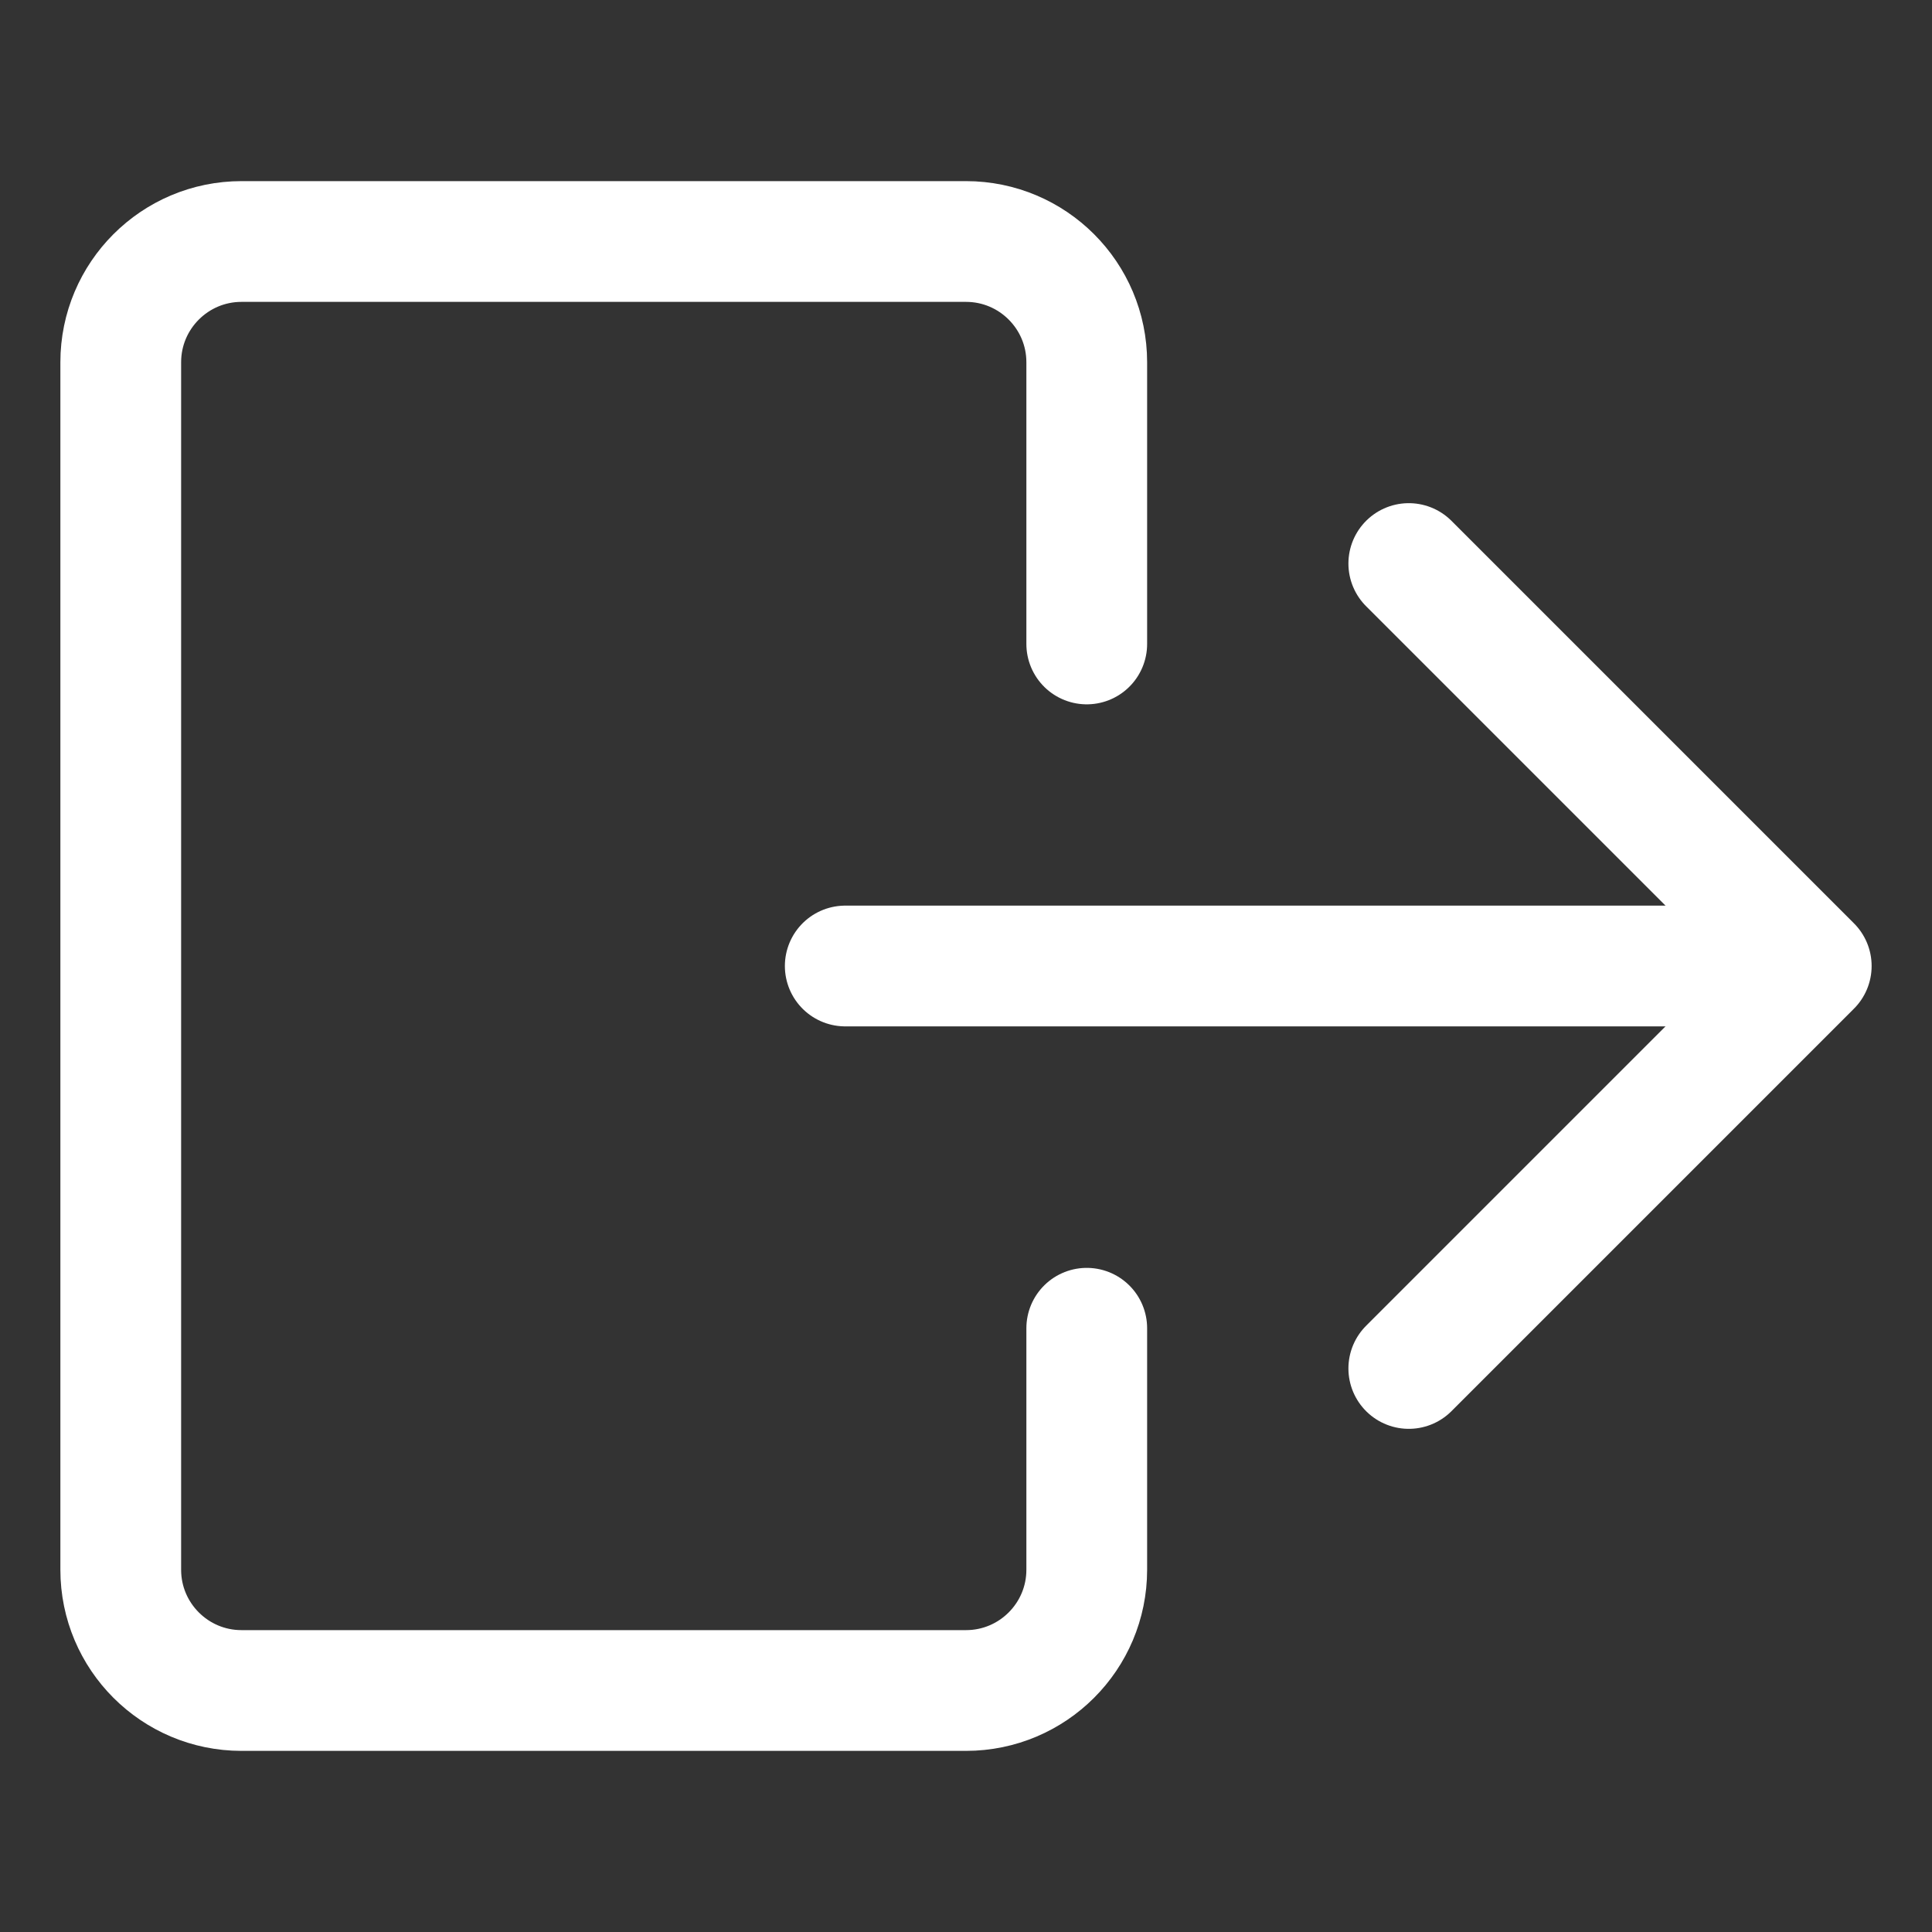 <svg width="16" height="16" viewBox="0 0 16 16" fill="none" xmlns="http://www.w3.org/2000/svg">
<rect x="0" y="0" width="16" height="16" fill="#333333" stroke="none"/>
<path d="M9 11L9 11.667L9 13C9 13.552 8.552 14 8 14L2 14C1.448 14 1 13.552 1 13L1 3C1 2.448 1.448 2 2 2L8 2C8.552 2 9 2.448 9 3L9 4.667L9 5.333" stroke="white" stroke-linecap="round" stroke-linejoin="round"/>
<path d="M11.667 11.333L15 8L11.667 4.667" stroke="white" stroke-linecap="round" stroke-linejoin="round"/>
<path d="M7 8L14.333 8" stroke="white" stroke-linecap="round" stroke-linejoin="round"/>
</svg>
